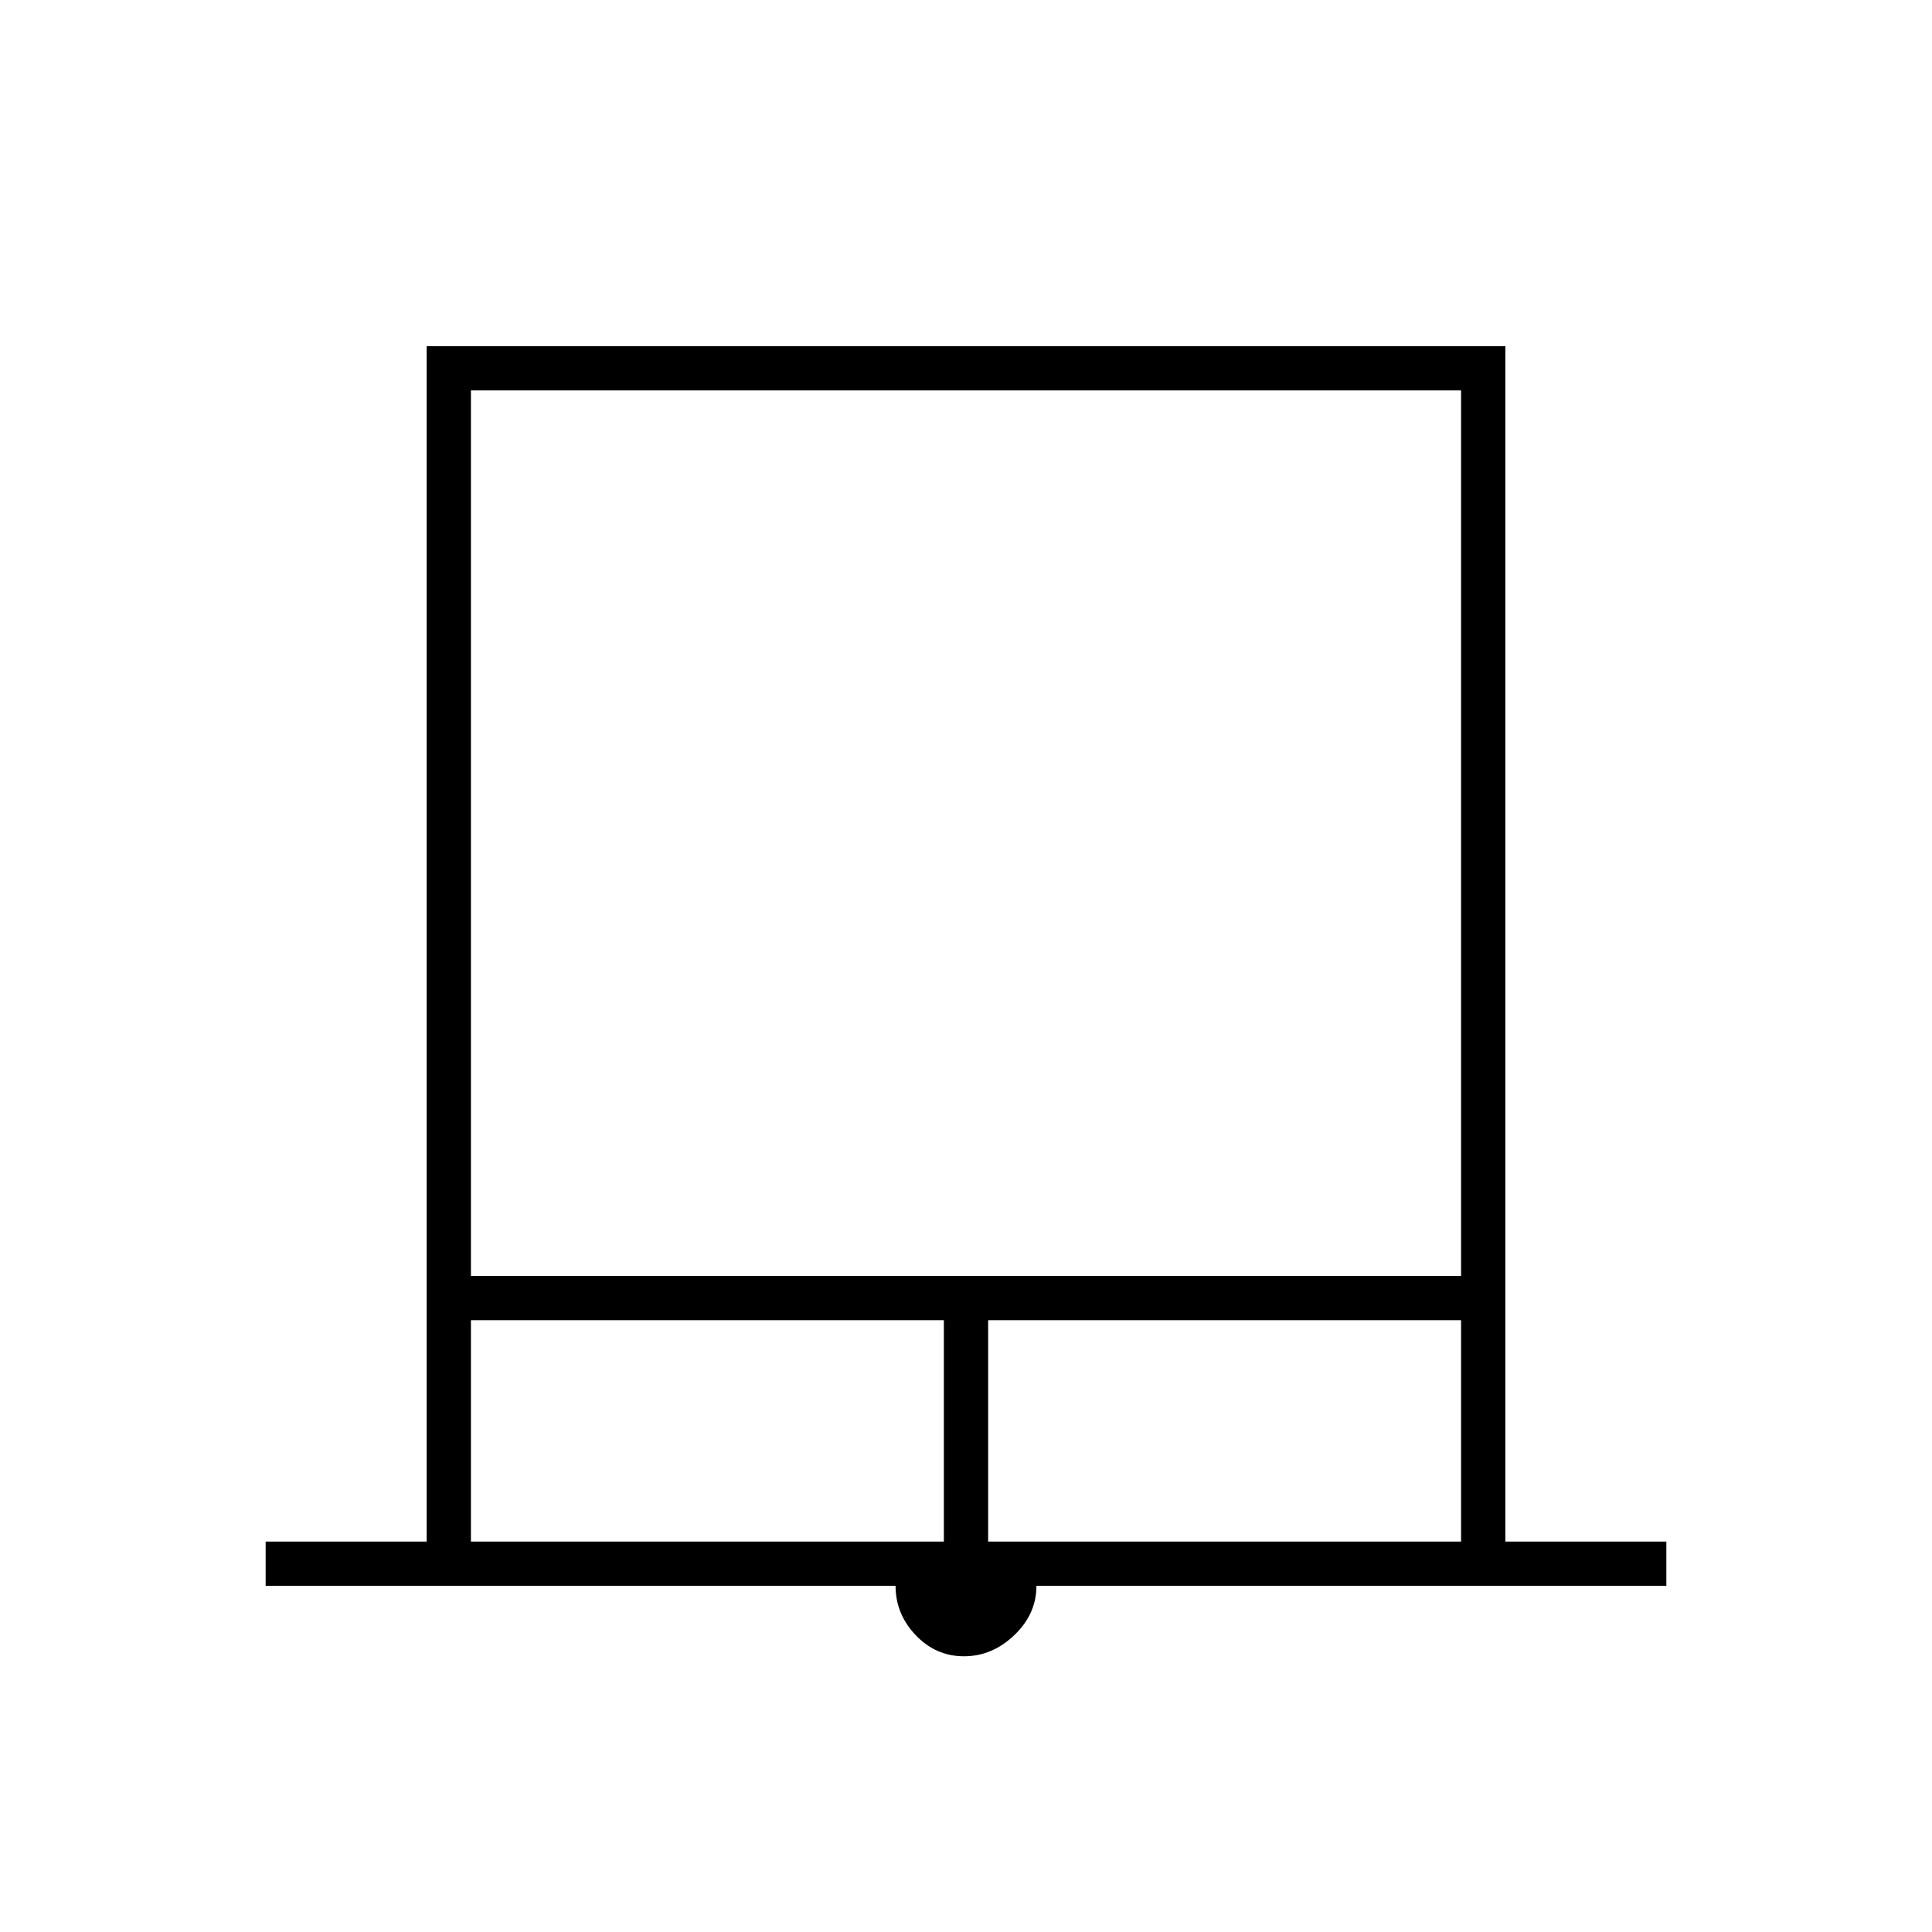 <svg xmlns="http://www.w3.org/2000/svg" width="48" height="48" viewBox="0 0 48 48"><path d="M6.6 39.4v-1.1h4V8.6h26.8v29.7h4v1.1H25.75q0 .7-.55 1.225-.55.525-1.25.525t-1.2-.525q-.5-.525-.5-1.225Zm5.1-7.7h24.6v-22H11.7Zm0 6.6h11.75v-5.5H11.7Zm12.85 0H36.3v-5.5H24.55ZM11.7 9.7h24.6-24.6Z"/></svg>